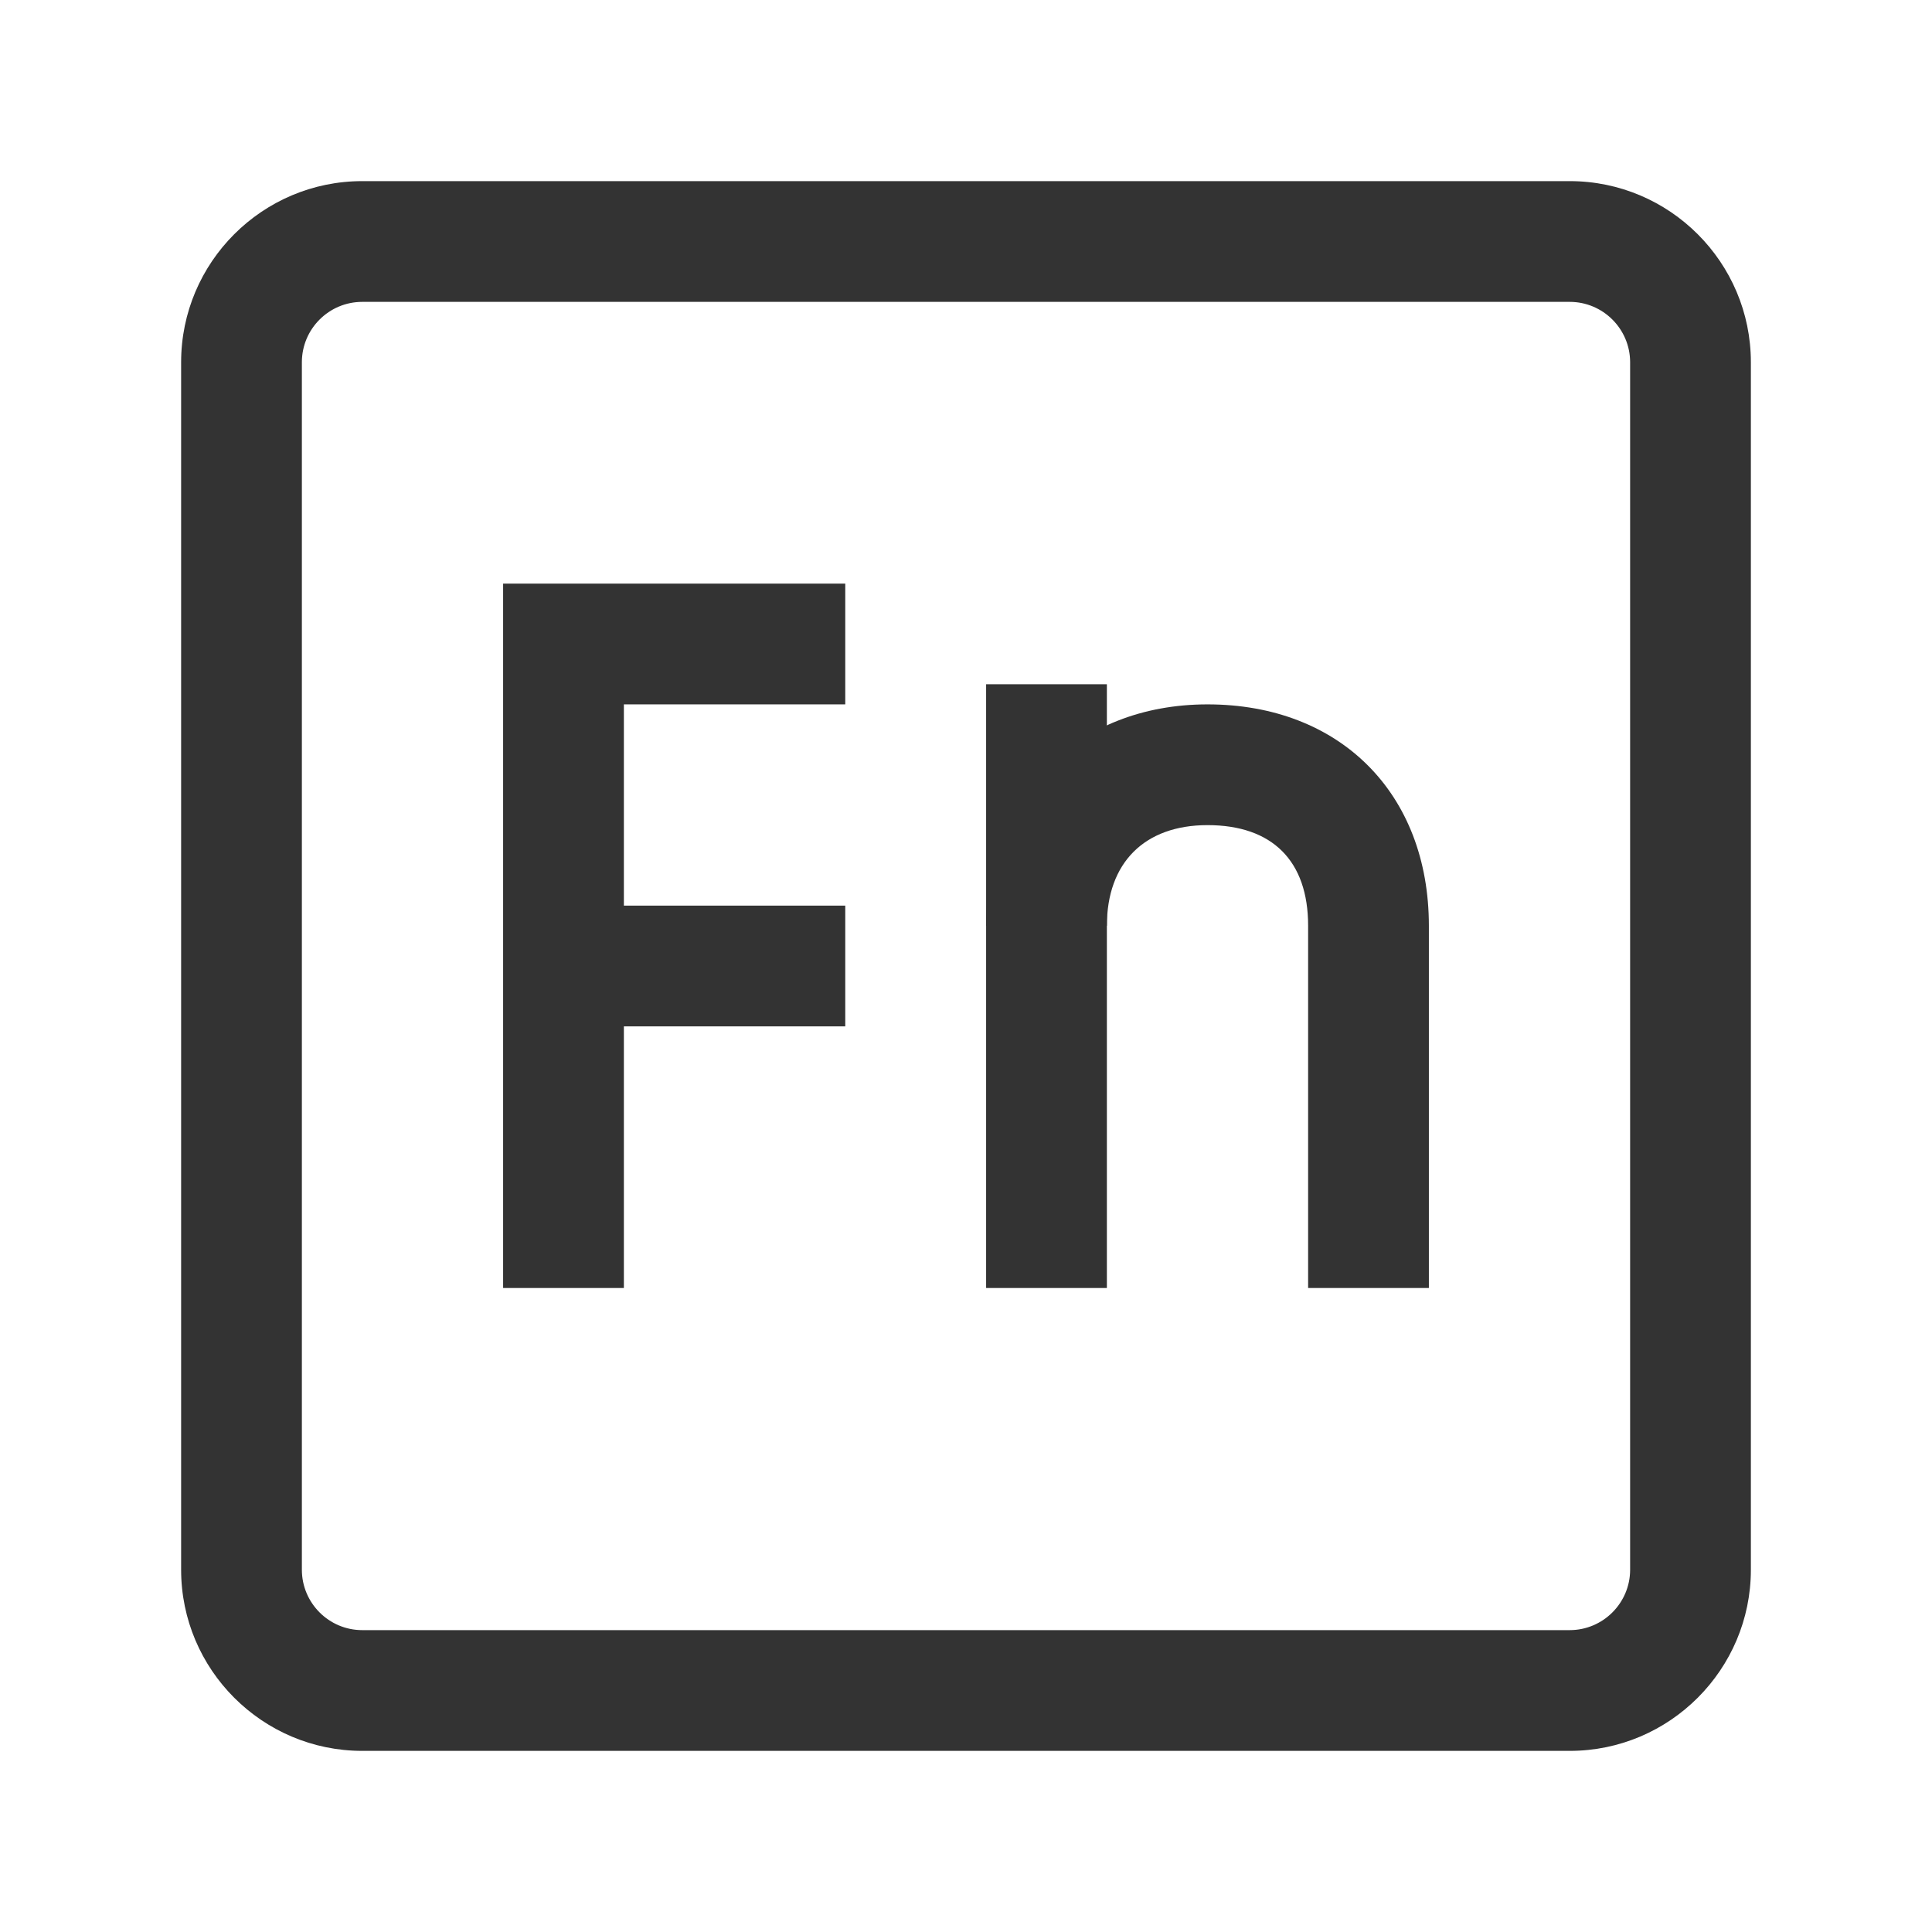 <?xml version="1.0" encoding="iso-8859-1"?>
<svg version="1.1" id="&#x56FE;&#x5C42;_1" xmlns="http://www.w3.org/2000/svg" xmlns:xlink="http://www.w3.org/1999/xlink" x="0px"
	 y="0px" viewBox="0 0 24 24" style="enable-background:new 0 0 24 24;" xml:space="preserve">
<path style="fill:#333333;" d="M19.5,21.75h-15c-1.241,0-2.25-1.01-2.25-2.25v-15c0-1.241,1.009-2.25,2.25-2.25h15
	c1.24,0,2.25,1.009,2.25,2.25v15C21.75,20.74,20.74,21.75,19.5,21.75z M4.5,3.75c-0.414,0-0.75,0.336-0.75,0.75v15
	c0,0.413,0.336,0.75,0.75,0.75h15c0.413,0,0.75-0.337,0.75-0.75v-15c0-0.414-0.337-0.75-0.75-0.75H4.5z"/>
<rect x="12.25" y="8.5" style="fill:#333333;" width="1.5" height="7.5"/>
<path style="fill:#333333;" d="M17.75,16h-1.5v-4.5c0-0.806-0.444-1.25-1.25-1.25c-0.782,0-1.25,0.467-1.25,1.25h-1.5
	c0-1.619,1.131-2.75,2.75-2.75c1.645,0,2.75,1.105,2.75,2.75V16z"/>
<polygon style="fill:#333333;" points="7.75,16 6.25,16 6.25,7.25 10.5,7.25 10.5,8.75 7.75,8.75 "/>
<rect x="7" y="11.25" style="fill:#333333;" width="3.5" height="1.5"/>
</svg>







